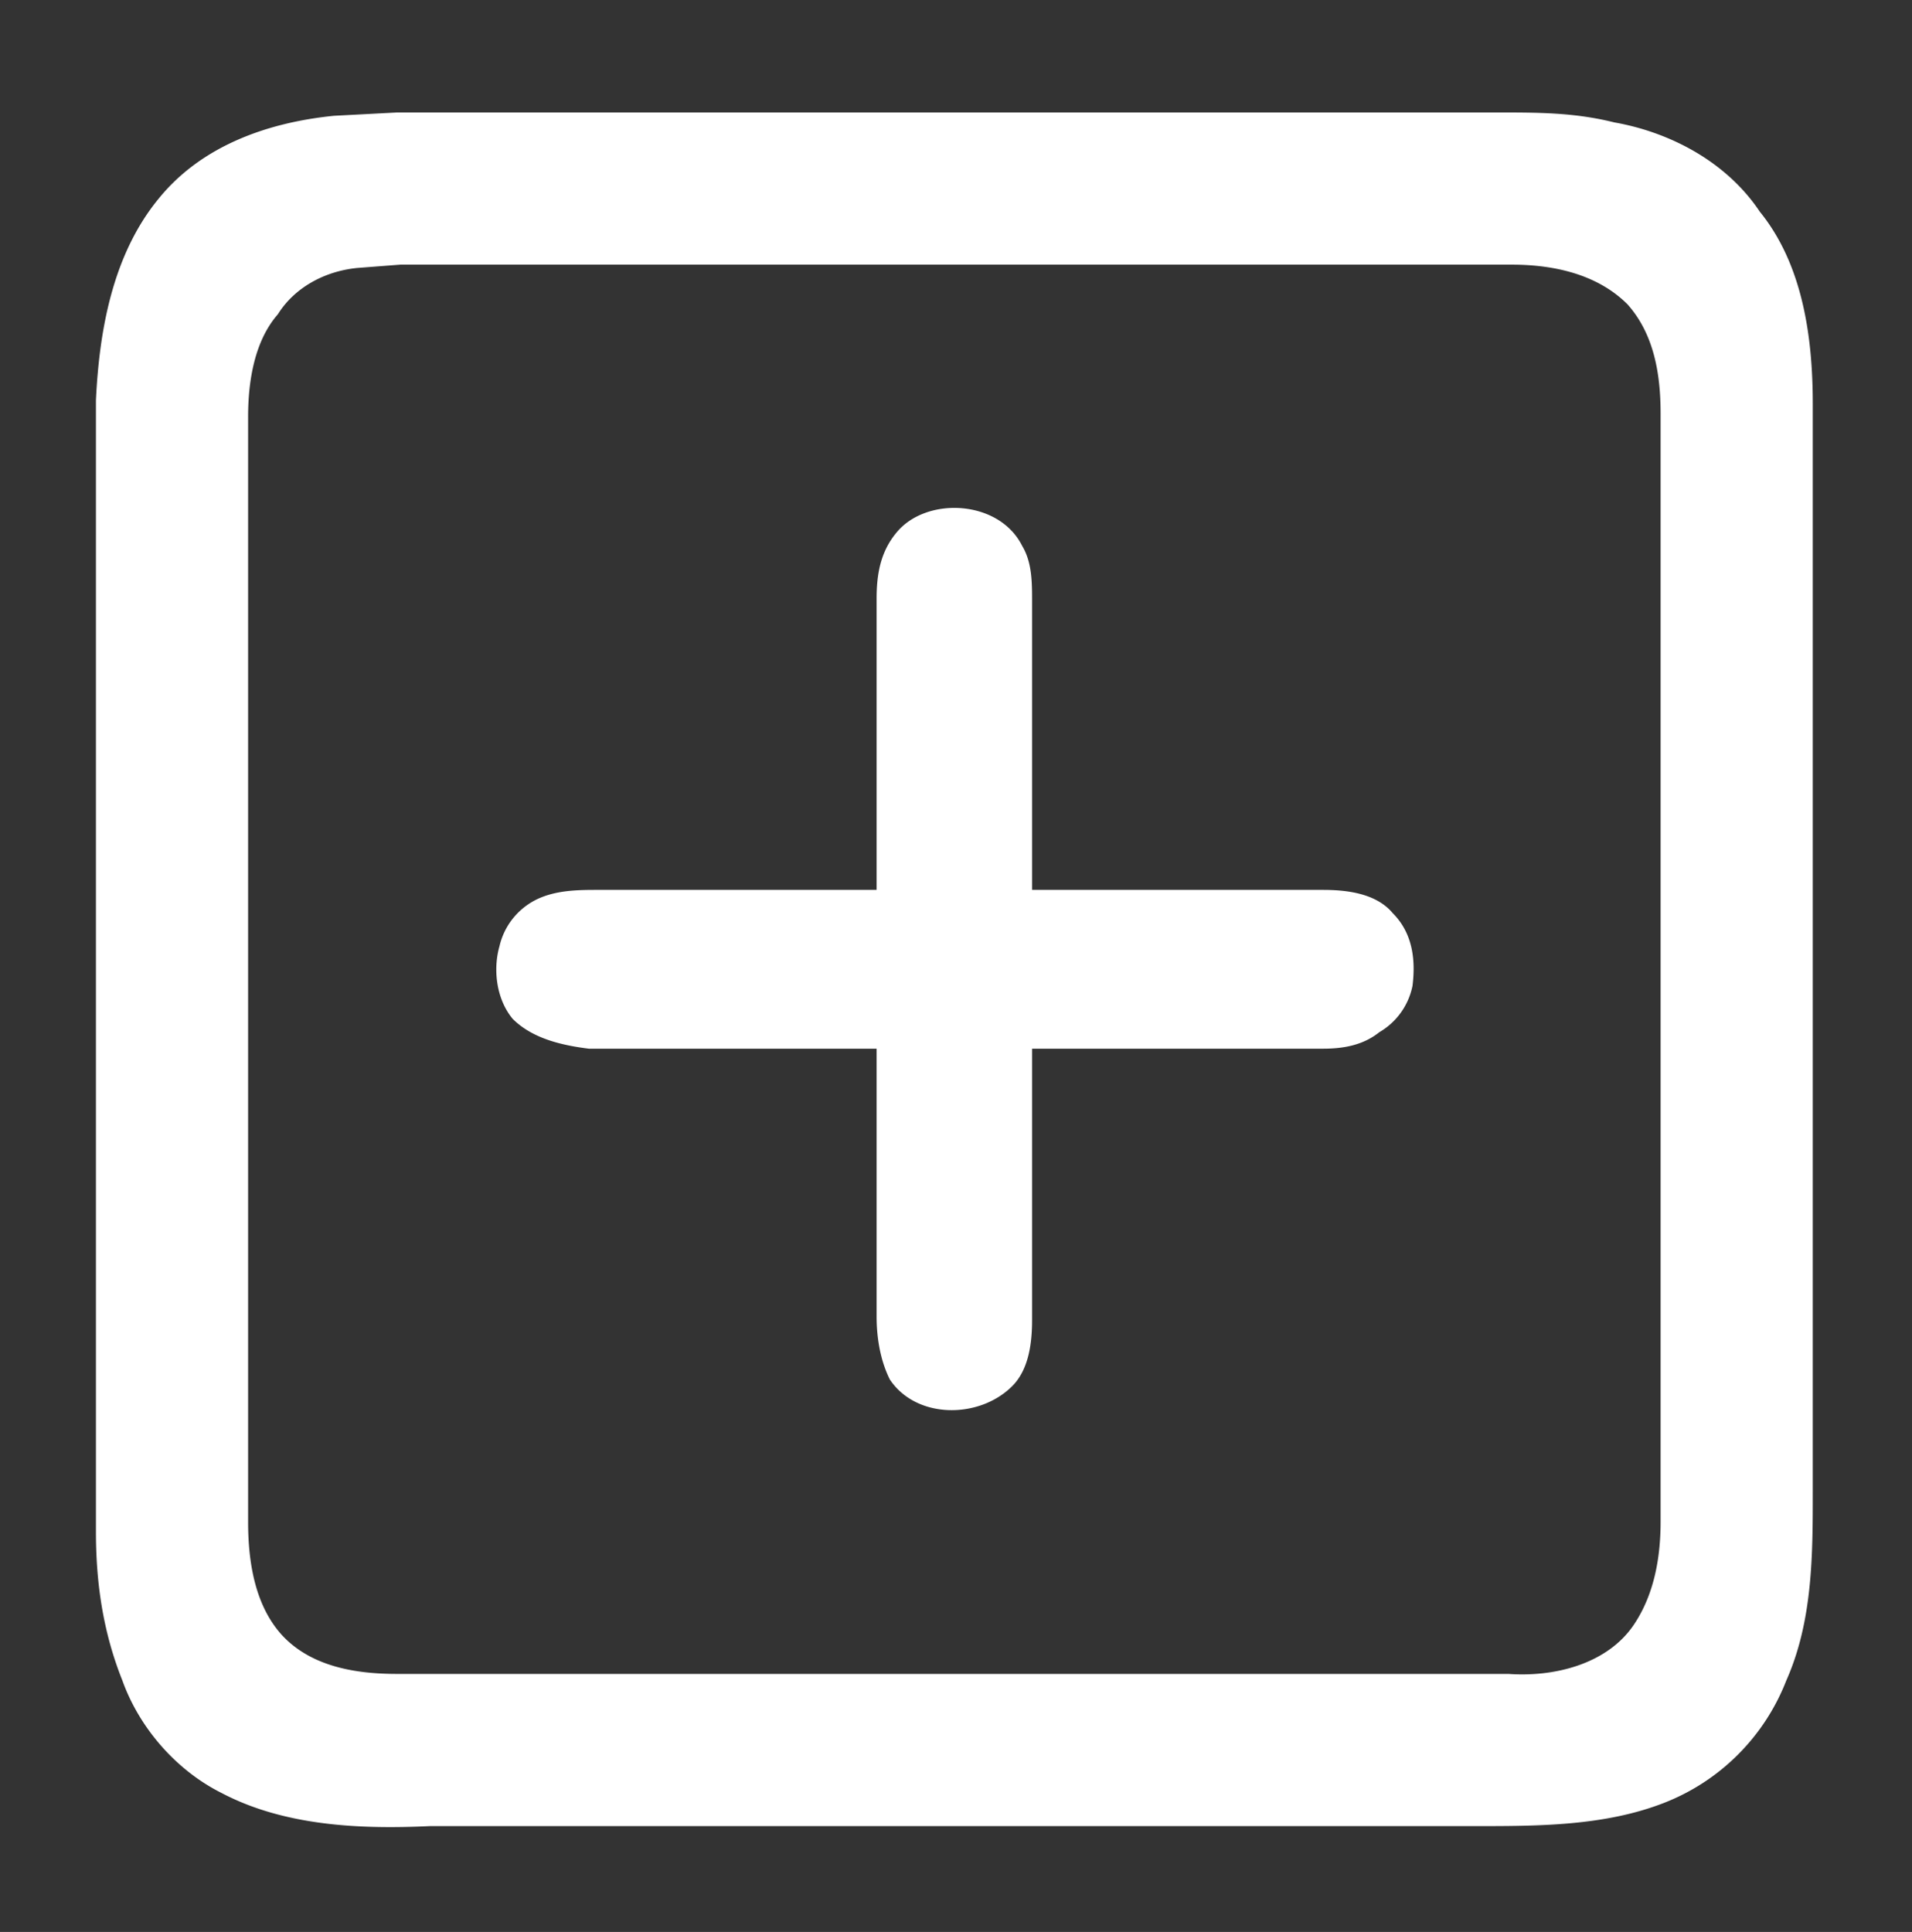 <svg
  xmlns="http://www.w3.org/2000/svg"
  viewBox="0 0 578 584"
  style="fill:white;"
>
  <rect x="0" y="0" width="578" height="584" fill="#333333" stroke="none"/>
  <path
    d="M101 35l19-1h333c12 0 23 0 35 3 17 3 34 12 44 27 13 16 16 38 16 58v329c0 19 0 39-8 57a65 65 0 0 1-37 37c-18 7-38 7-57 7H130c-21 1-44 0-63-10-14-7-25-20-30-34-6-15-8-30-8-45V121c1-21 5-44 19-61 13-16 33-23 53-25m7 46c-10 1-19 6-24 14-7 8-9 20-9 31v334c0 12 2 25 10 34 9 10 23 12 35 12h336c14 1 30-3 38-15 6-9 8-20 8-31V125c0-12-2-24-10-33-9-9-22-12-35-12H121l-13 1z" />
  <path
    d="M271 161c9-11 31-10 38 4 3 5 3 11 3 17v87h88c7 0 16 1 21 7 6 6 7 14 6 22a21 21 0 0 1-10 14c-5 4-11 5-17 5h-88v82c0 7-1 15-6 20-10 10-29 10-37-2-3-6-4-13-4-19v-81h-87c-8-1-17-3-23-9-5-6-6-15-4-22a21 21 0 0 1 11-14c6-3 13-3 19-3h84v-88c0-7 1-14 6-20z" />
</svg>